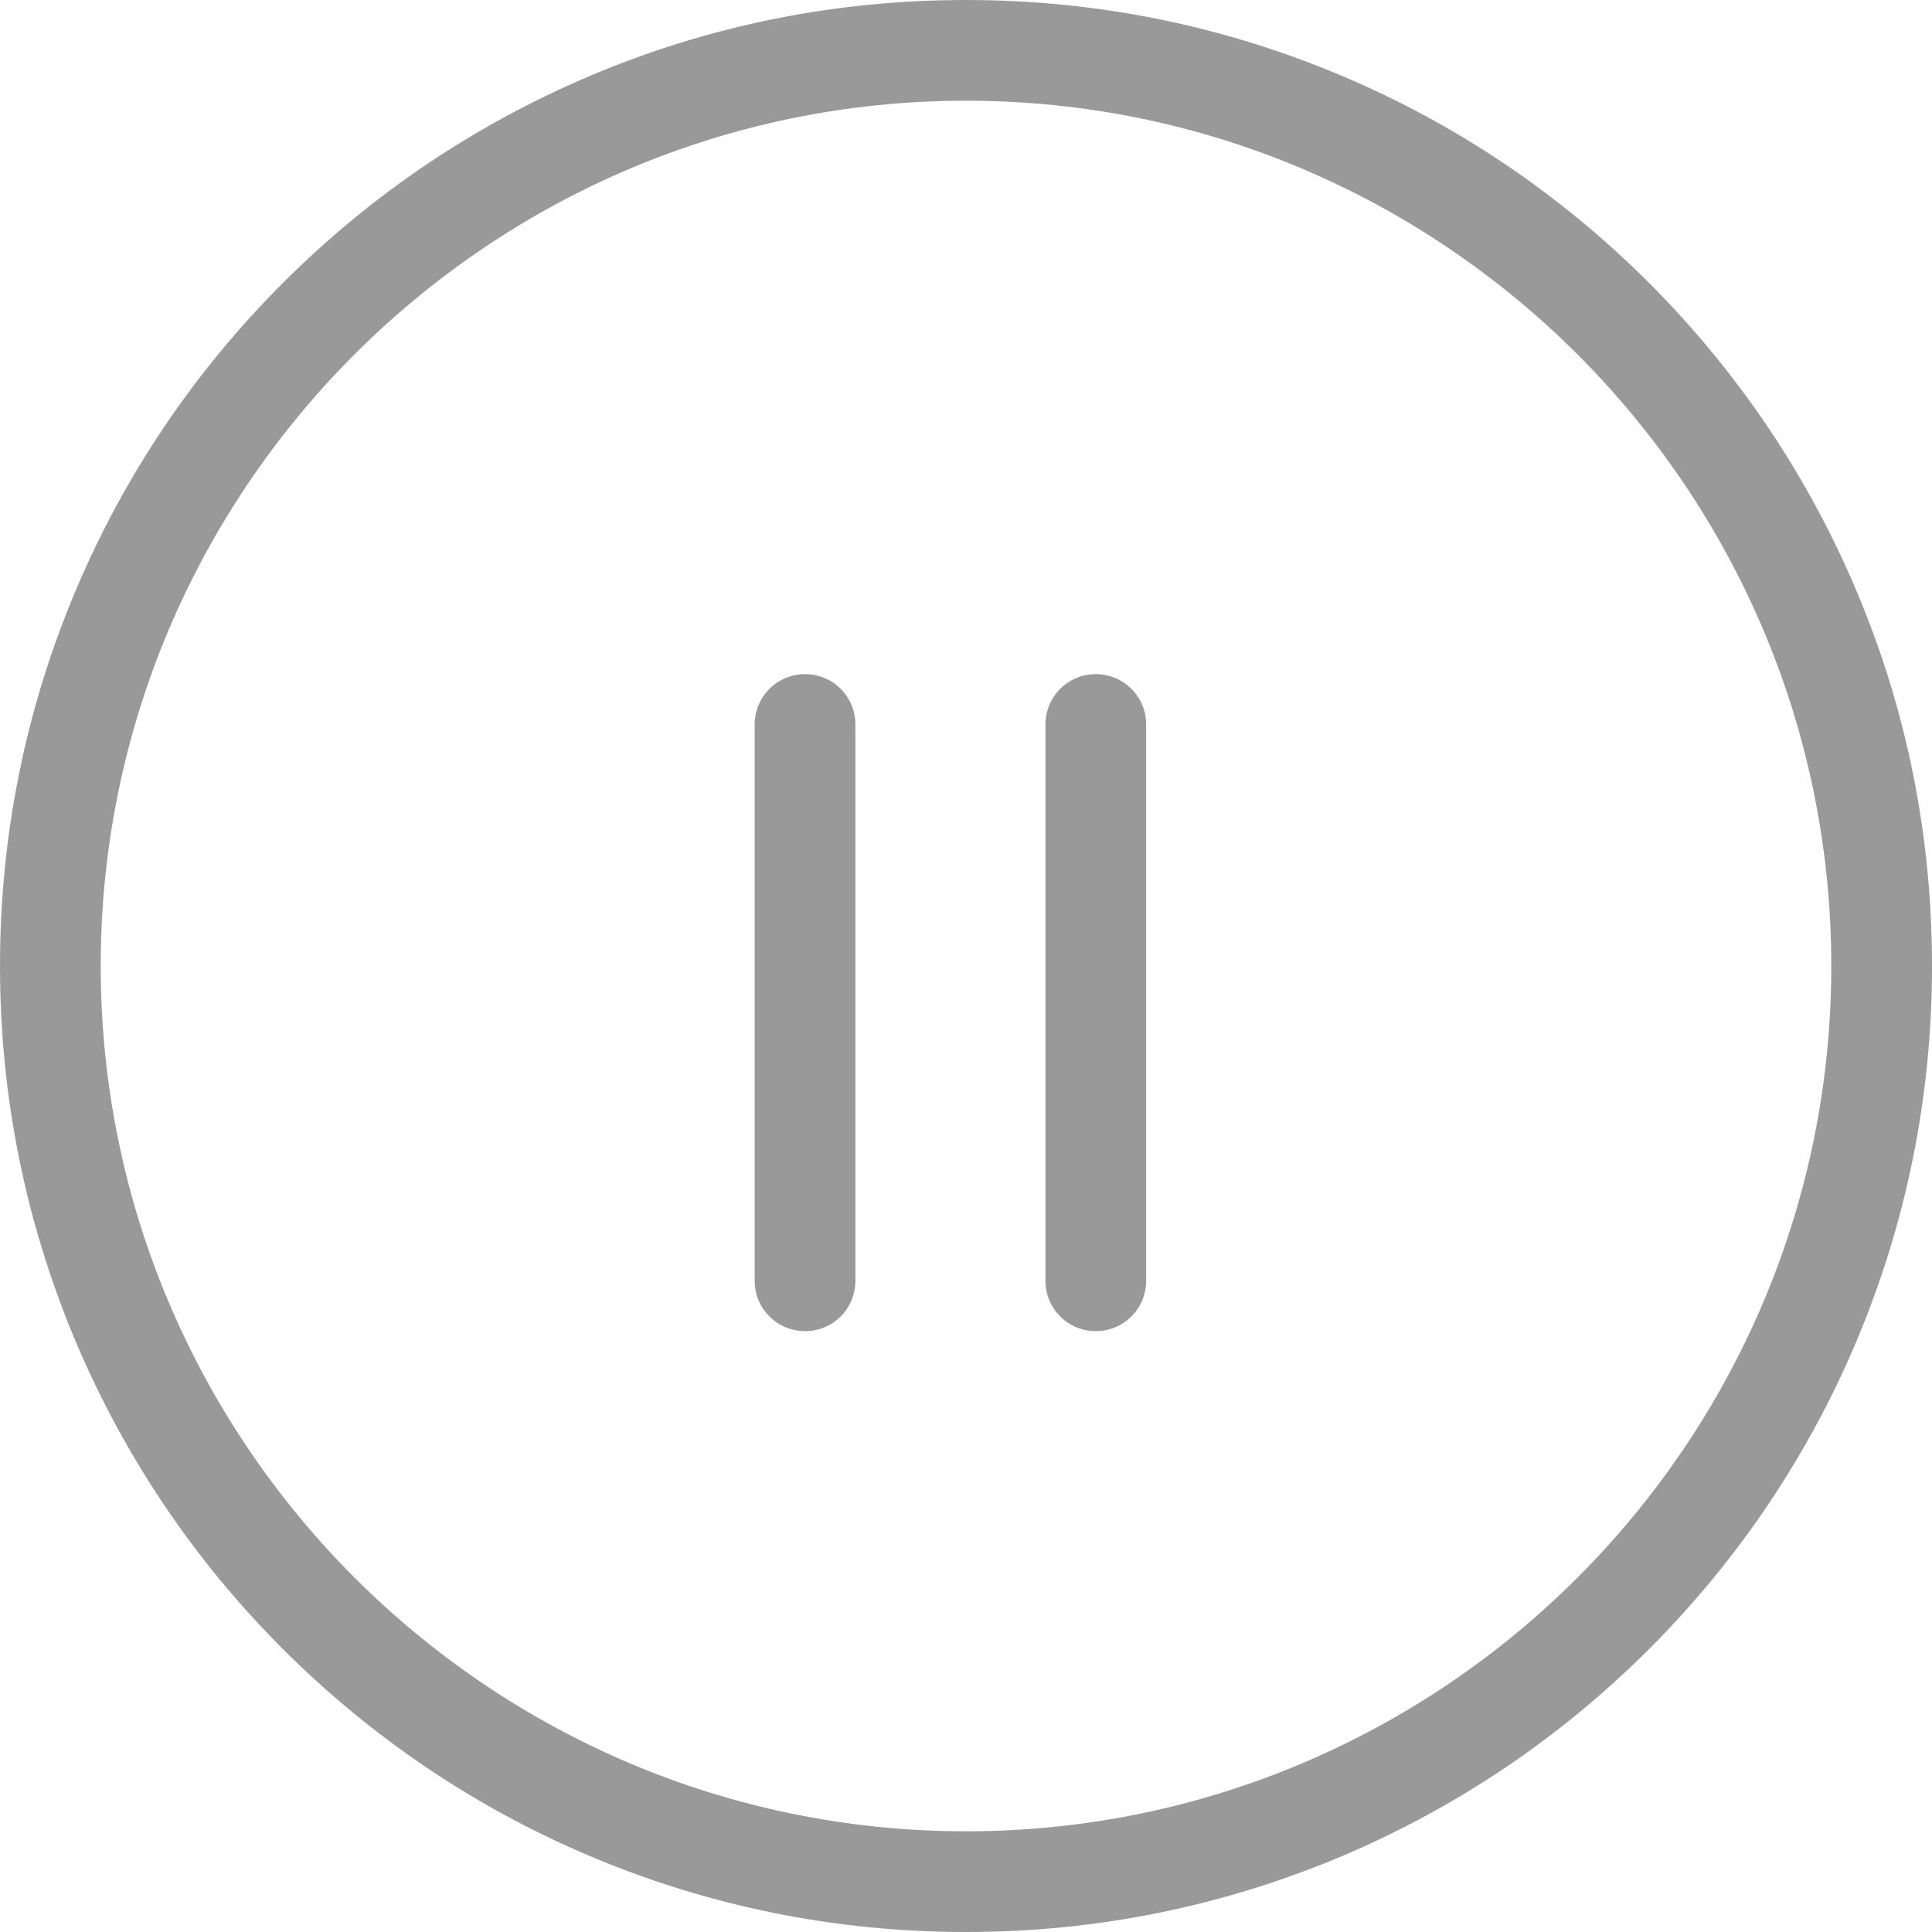 <svg width="16" height="16" viewBox="0 0 16 16" fill="none" xmlns="http://www.w3.org/2000/svg">
<path d="M15.371 4.885C14.967 3.932 14.39 3.077 13.657 2.343C12.923 1.609 12.066 1.031 11.115 0.629C10.129 0.212 9.081 0 8 0C6.919 0 5.873 0.21 4.885 0.629C3.932 1.033 3.077 1.609 2.343 2.343C1.609 3.077 1.031 3.934 0.629 4.885C0.212 5.871 0 6.919 0 8C0 9.081 0.212 10.127 0.629 11.115C1.033 12.068 1.609 12.923 2.343 13.657C3.077 14.39 3.934 14.969 4.885 15.371C5.871 15.788 6.919 16 8 16C9.081 16 10.127 15.788 11.115 15.371C12.068 14.967 12.923 14.39 13.657 13.657C14.39 12.923 14.969 12.066 15.371 11.115C15.788 10.129 16 9.081 16 8C16 6.919 15.79 5.873 15.371 4.885ZM8 15.166C4.049 15.166 0.834 11.951 0.834 8C0.834 4.049 4.049 0.834 8 0.834C11.951 0.834 15.166 4.049 15.166 8C15.166 11.951 11.951 15.166 8 15.166ZM6.667 5.583C6.436 5.583 6.25 5.769 6.25 6V10.607C6.25 10.838 6.436 11.024 6.667 11.024C6.899 11.024 7.084 10.838 7.084 10.607V6C7.084 5.769 6.899 5.583 6.667 5.583ZM9.075 5.583C8.844 5.583 8.658 5.769 8.658 6V10.607C8.658 10.838 8.844 11.024 9.075 11.024C9.306 11.024 9.492 10.838 9.492 10.607V6C9.492 5.769 9.306 5.583 9.075 5.583Z" fill="#999999"/>
</svg>
